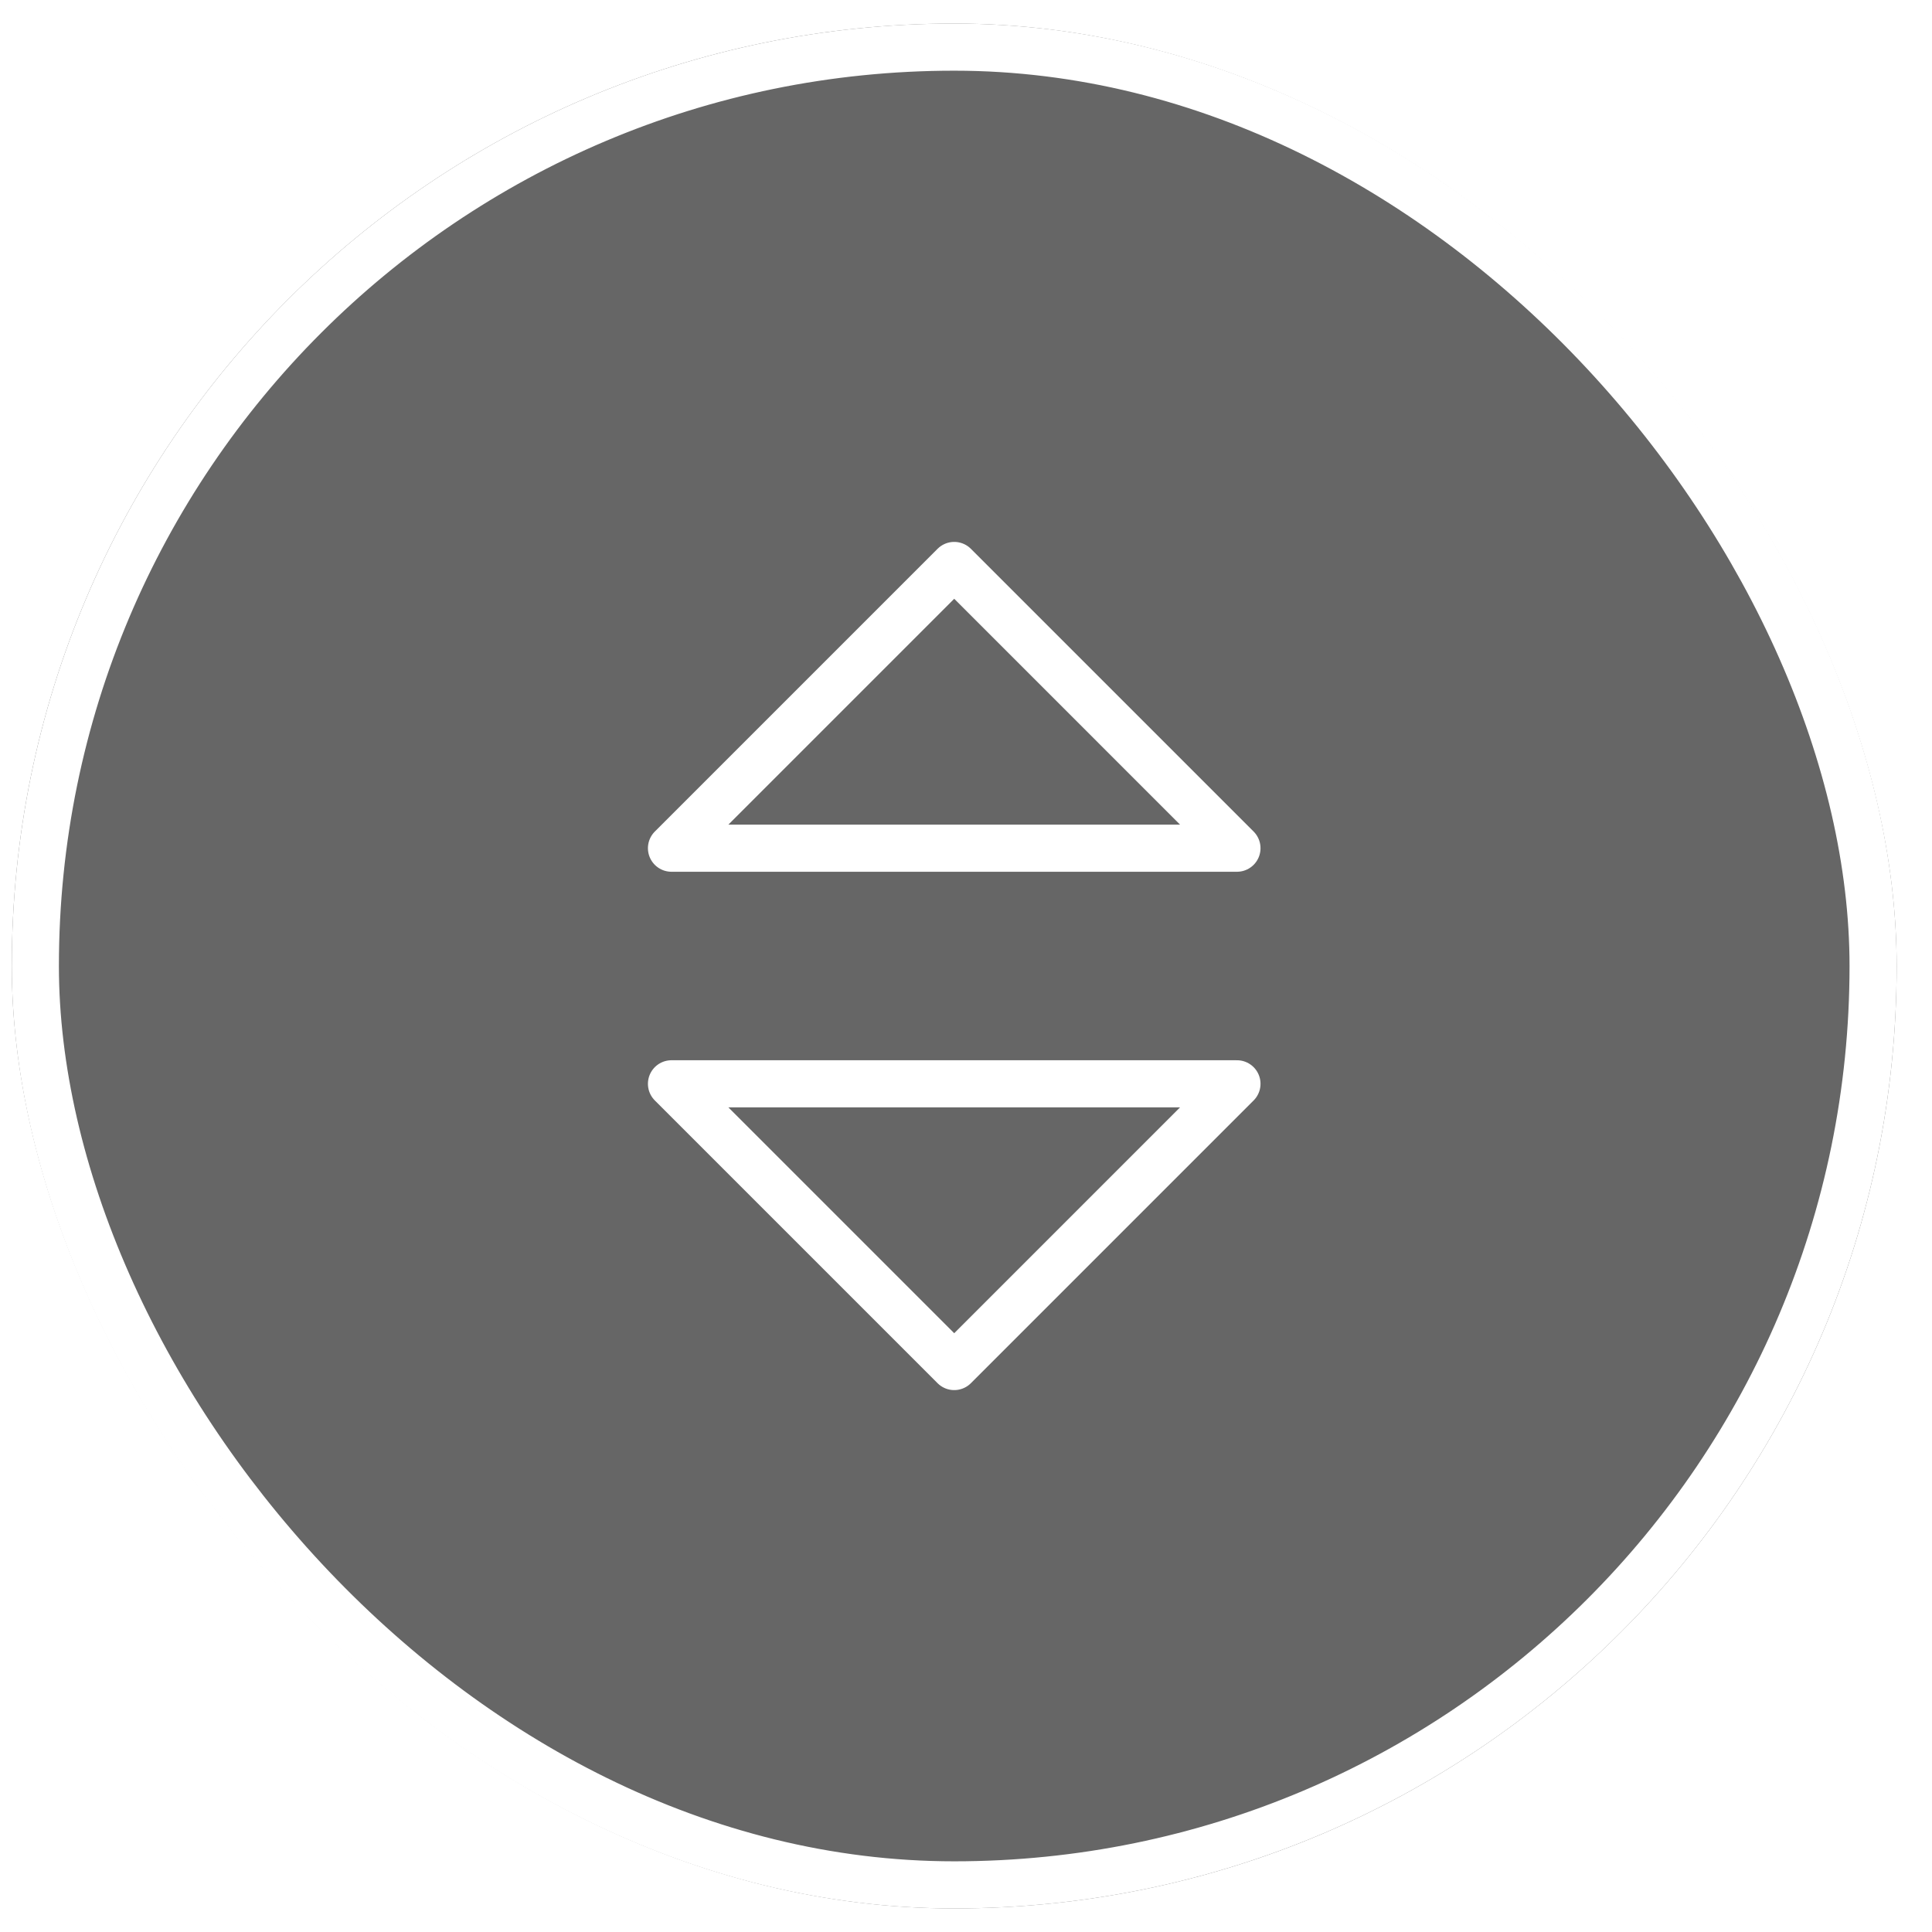 <svg width="41" height="41" viewBox="0 0 41 41" fill="none" xmlns="http://www.w3.org/2000/svg">
<g filter="url(#filter0_b_2087_952)">
<rect x="0.25" y="0.5" width="40" height="40" rx="20" fill="black" fill-opacity="0.6"/>
<rect x="0.75" y="1" width="39" height="39" rx="19.5" stroke="white"/>
<path d="M14.25 18L20.25 12L26.25 18H14.25Z" stroke="white" stroke-linejoin="round"/>
<path d="M14.25 23L20.25 29L26.25 23H14.25Z" stroke="white" stroke-linejoin="round"/>
</g>
<defs>
<filter id="filter0_b_2087_952" x="-9.75" y="-9.5" width="60" height="60" filterUnits="userSpaceOnUse" color-interpolation-filters="sRGB">
<feFlood flood-opacity="0" result="BackgroundImageFix"/>
<feGaussianBlur in="BackgroundImageFix" stdDeviation="5"/>
<feComposite in2="SourceAlpha" operator="in" result="effect1_backgroundBlur_2087_952"/>
<feBlend mode="normal" in="SourceGraphic" in2="effect1_backgroundBlur_2087_952" result="shape"/>
</filter>
</defs>
</svg>
